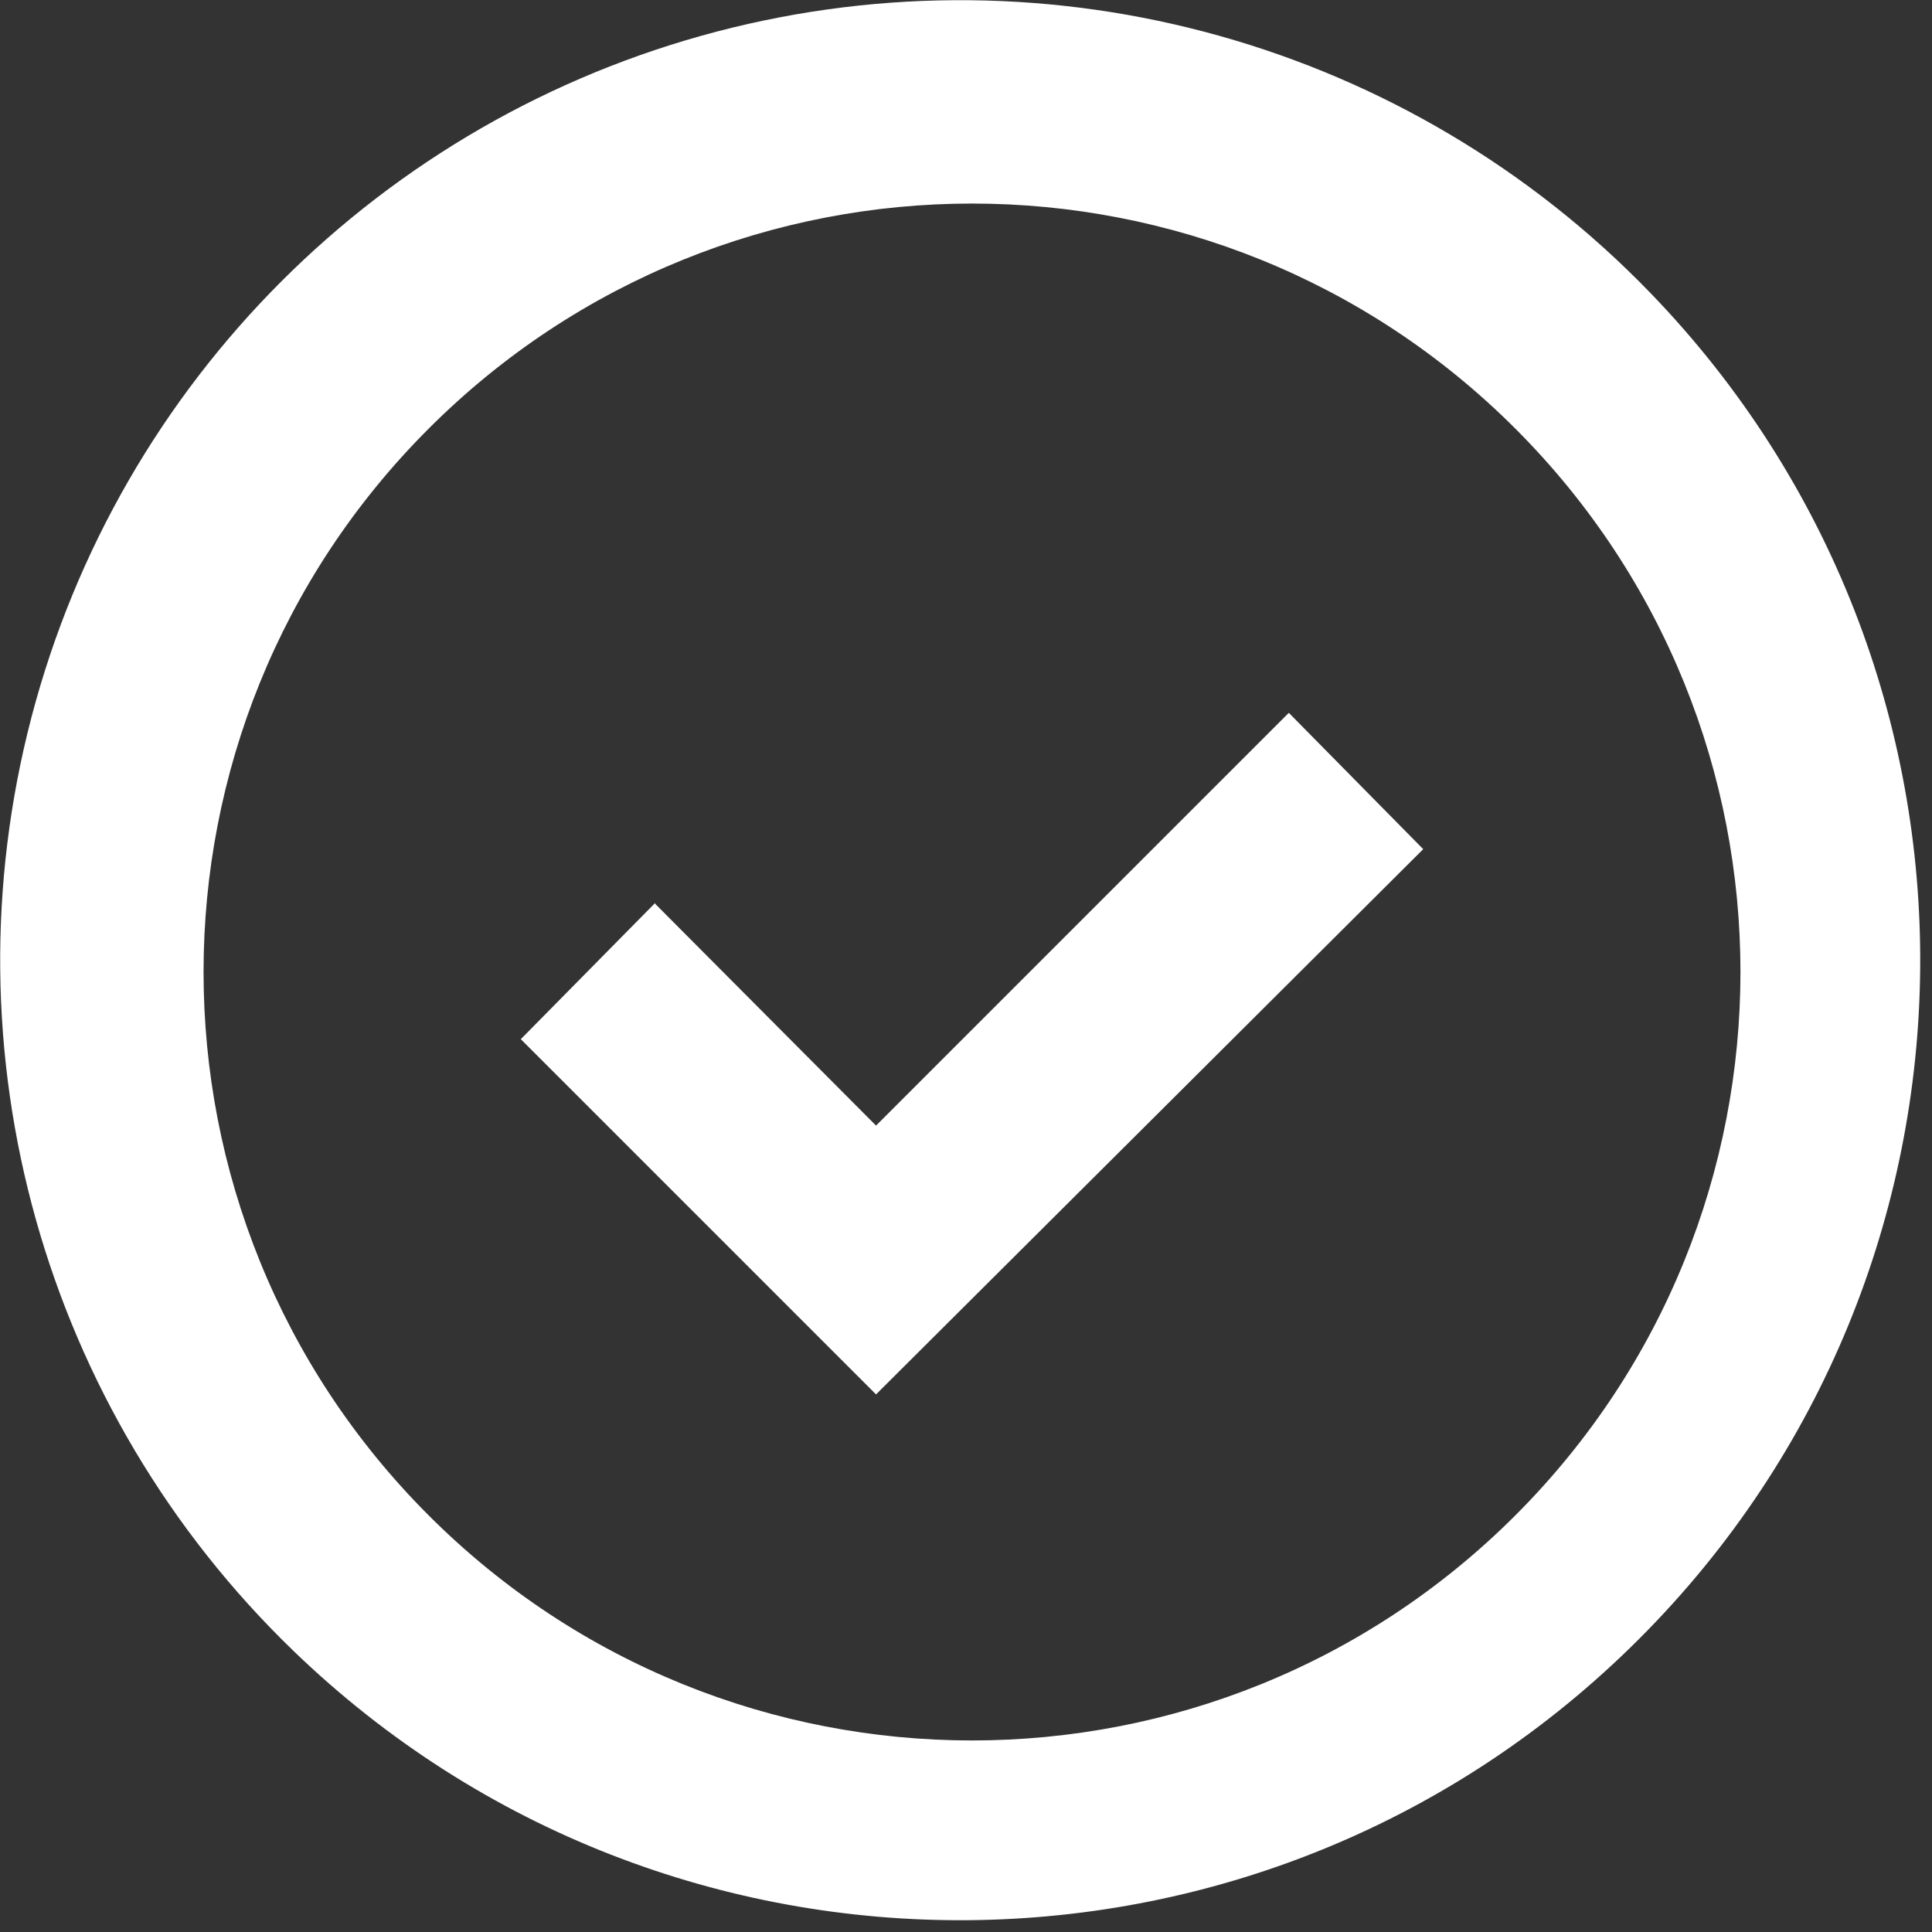 <svg width="23" height="23" viewBox="0 0 23 23" fill="none" xmlns="http://www.w3.org/2000/svg">
<rect x="0" y="0" width="23" height="23" fill="#333333" stroke="none"/>
<path fill-rule="evenodd" clip-rule="evenodd" d="M3.491 19.651C0.52 16.782 -0.671 12.533 0.375 8.537C1.421 4.541 4.541 1.421 8.537 0.375C12.533 -0.671 16.782 0.52 19.651 3.491C23.983 7.976 23.921 15.104 19.512 19.512C15.104 23.921 7.976 23.983 3.491 19.651ZM18.04 18.04C21.613 14.467 21.613 8.675 18.04 5.103C14.467 1.53 8.675 1.53 5.103 5.103C1.53 8.675 1.53 14.467 5.103 18.04C8.675 21.613 14.467 21.613 18.04 18.04ZM10.429 13.4L7.8 10.76V10.749L6.2 12.371L10.429 16.6L16.943 10.109L15.343 8.486L10.429 13.4Z" fill="white"/>
</svg>
